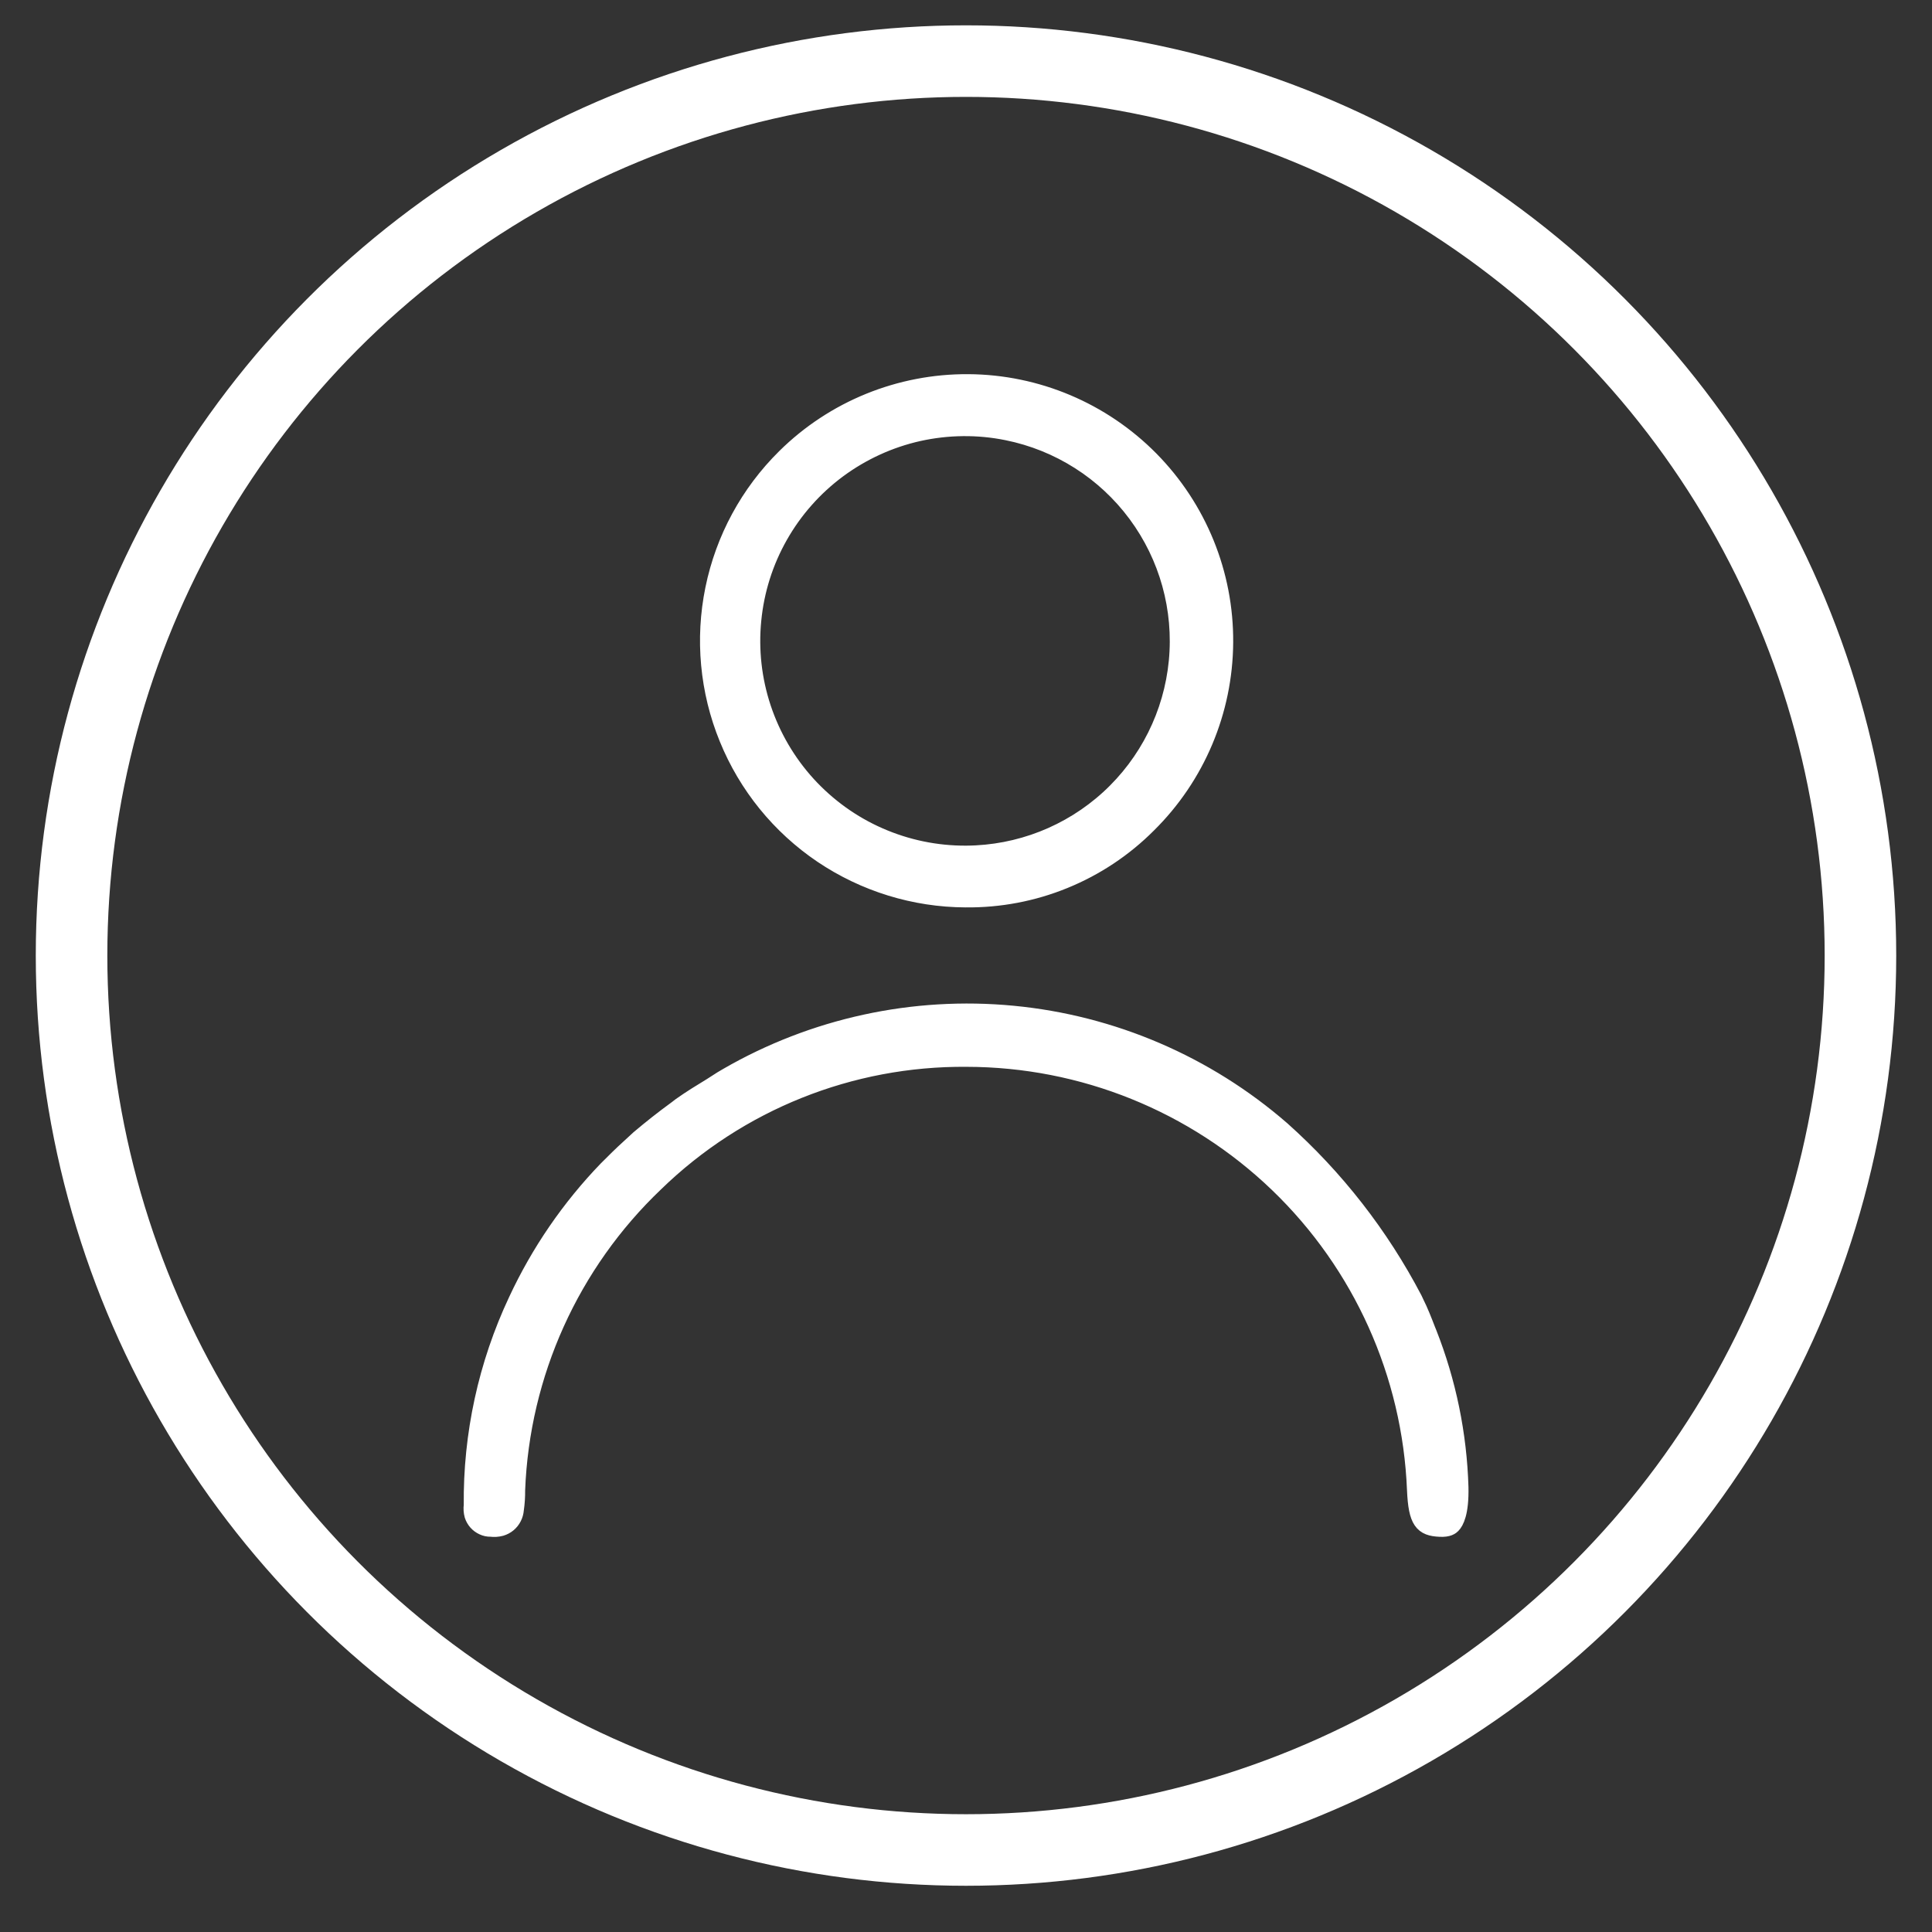 <svg width="27" height="27" viewBox="0 0 27 27" fill="none" xmlns="http://www.w3.org/2000/svg">
<rect x="0" y="0" width="27" height="27" fill="#333333" stroke="none"/>
<path d="M10.979 6.392C10.471 6.893 10.124 7.533 9.981 8.232C9.838 8.93 9.905 9.655 10.175 10.315C10.444 10.976 10.903 11.541 11.494 11.94C12.085 12.338 12.781 12.553 13.494 12.556C13.966 12.561 14.434 12.473 14.871 12.294C15.308 12.116 15.705 11.852 16.038 11.518C16.718 10.847 17.103 9.933 17.109 8.978C17.116 8.023 16.742 7.105 16.071 6.425C15.4 5.746 14.487 5.36 13.532 5.354C12.577 5.348 11.658 5.721 10.979 6.392ZM14.076 6.029C14.801 6.175 15.446 6.585 15.886 7.179C16.326 7.773 16.53 8.509 16.459 9.244C16.388 9.98 16.046 10.664 15.501 11.162C14.955 11.661 14.243 11.939 13.504 11.943H13.499C13.081 11.945 12.668 11.859 12.285 11.691C11.903 11.524 11.56 11.277 11.278 10.968C10.997 10.659 10.784 10.295 10.652 9.899C10.52 9.502 10.473 9.082 10.514 8.667C10.554 8.251 10.681 7.848 10.887 7.485C11.093 7.121 11.373 6.805 11.709 6.556C12.045 6.308 12.429 6.132 12.837 6.041C13.245 5.951 13.667 5.946 14.076 6.029Z" fill="white"/>
<path d="M19.939 18.593C19.888 18.461 19.837 18.329 19.774 18.204L19.753 18.159C19.285 17.265 18.66 16.463 17.907 15.791C16.854 14.876 15.543 14.313 14.155 14.18C12.767 14.047 11.372 14.351 10.165 15.049C10.114 15.077 10.07 15.106 10.025 15.135L9.947 15.185C9.799 15.275 9.659 15.361 9.519 15.46L9.459 15.506C9.279 15.637 9.104 15.775 8.935 15.918L8.805 16.038C8.695 16.137 8.591 16.241 8.486 16.346C7.968 16.883 7.543 17.503 7.228 18.18C6.808 19.073 6.596 20.05 6.606 21.037C6.6 21.082 6.603 21.129 6.615 21.173C6.626 21.207 6.644 21.239 6.668 21.266C6.692 21.293 6.721 21.314 6.754 21.329C6.787 21.345 6.823 21.352 6.859 21.351C6.906 21.357 6.953 21.354 6.999 21.342C7.035 21.331 7.068 21.314 7.097 21.29C7.125 21.266 7.149 21.237 7.166 21.203C7.183 21.17 7.193 21.134 7.196 21.096C7.209 21.006 7.215 20.915 7.214 20.823C7.277 19.195 7.972 17.655 9.152 16.531C10.318 15.397 11.884 14.77 13.509 14.784C15.133 14.786 16.692 15.416 17.863 16.541C19.033 17.666 19.723 19.2 19.788 20.822C19.807 21.262 19.888 21.341 20.121 21.352C20.24 21.359 20.277 21.322 20.291 21.308C20.332 21.267 20.405 21.143 20.397 20.784C20.375 20.047 20.226 19.319 19.955 18.632L19.939 18.593Z" fill="white"/>
<path d="M10.979 6.392C10.471 6.893 10.124 7.533 9.981 8.232C9.838 8.93 9.905 9.655 10.175 10.315C10.444 10.976 10.903 11.541 11.494 11.94C12.085 12.338 12.781 12.553 13.494 12.556C13.966 12.561 14.434 12.473 14.871 12.294C15.308 12.116 15.705 11.852 16.038 11.518C16.718 10.847 17.103 9.933 17.109 8.978C17.116 8.023 16.742 7.105 16.071 6.425C15.4 5.746 14.487 5.36 13.532 5.354C12.577 5.348 11.658 5.721 10.979 6.392ZM14.076 6.029C14.801 6.175 15.446 6.585 15.886 7.179C16.326 7.773 16.53 8.509 16.459 9.244C16.388 9.98 16.046 10.664 15.501 11.162C14.955 11.661 14.243 11.939 13.504 11.943H13.499C13.081 11.945 12.668 11.859 12.285 11.691C11.903 11.524 11.56 11.277 11.278 10.968C10.997 10.659 10.784 10.295 10.652 9.899C10.52 9.502 10.473 9.082 10.514 8.667C10.554 8.251 10.681 7.848 10.887 7.485C11.093 7.121 11.373 6.805 11.709 6.556C12.045 6.308 12.429 6.132 12.837 6.041C13.245 5.951 13.667 5.946 14.076 6.029Z" stroke="white" stroke-width="0.25"/>
<path d="M19.939 18.593C19.888 18.461 19.837 18.329 19.774 18.204L19.753 18.159C19.285 17.265 18.66 16.463 17.907 15.791C16.854 14.876 15.543 14.313 14.155 14.18C12.767 14.047 11.372 14.351 10.165 15.049C10.114 15.077 10.07 15.106 10.025 15.135L9.947 15.185C9.799 15.275 9.659 15.361 9.519 15.46L9.459 15.506C9.279 15.637 9.104 15.775 8.935 15.918L8.805 16.038C8.695 16.137 8.591 16.241 8.486 16.346C7.968 16.883 7.543 17.503 7.228 18.18C6.808 19.073 6.596 20.05 6.606 21.037C6.6 21.082 6.603 21.129 6.615 21.173C6.626 21.207 6.644 21.239 6.668 21.266C6.692 21.293 6.721 21.314 6.754 21.329C6.787 21.345 6.823 21.352 6.859 21.351C6.906 21.357 6.953 21.354 6.999 21.342C7.035 21.331 7.068 21.314 7.097 21.29C7.125 21.266 7.149 21.237 7.166 21.203C7.183 21.17 7.193 21.134 7.196 21.096C7.209 21.006 7.215 20.915 7.214 20.823C7.277 19.195 7.972 17.655 9.152 16.531C10.318 15.397 11.884 14.77 13.509 14.784C15.133 14.786 16.692 15.416 17.863 16.541C19.033 17.666 19.723 19.2 19.788 20.822C19.807 21.262 19.888 21.341 20.121 21.352C20.24 21.359 20.277 21.322 20.291 21.308C20.332 21.267 20.405 21.143 20.397 20.784C20.375 20.047 20.226 19.319 19.955 18.632L19.939 18.593Z" stroke="white" stroke-width="0.25"/>
<circle cx="13.5" cy="13.354" r="12.5" stroke="white"/>
</svg>

